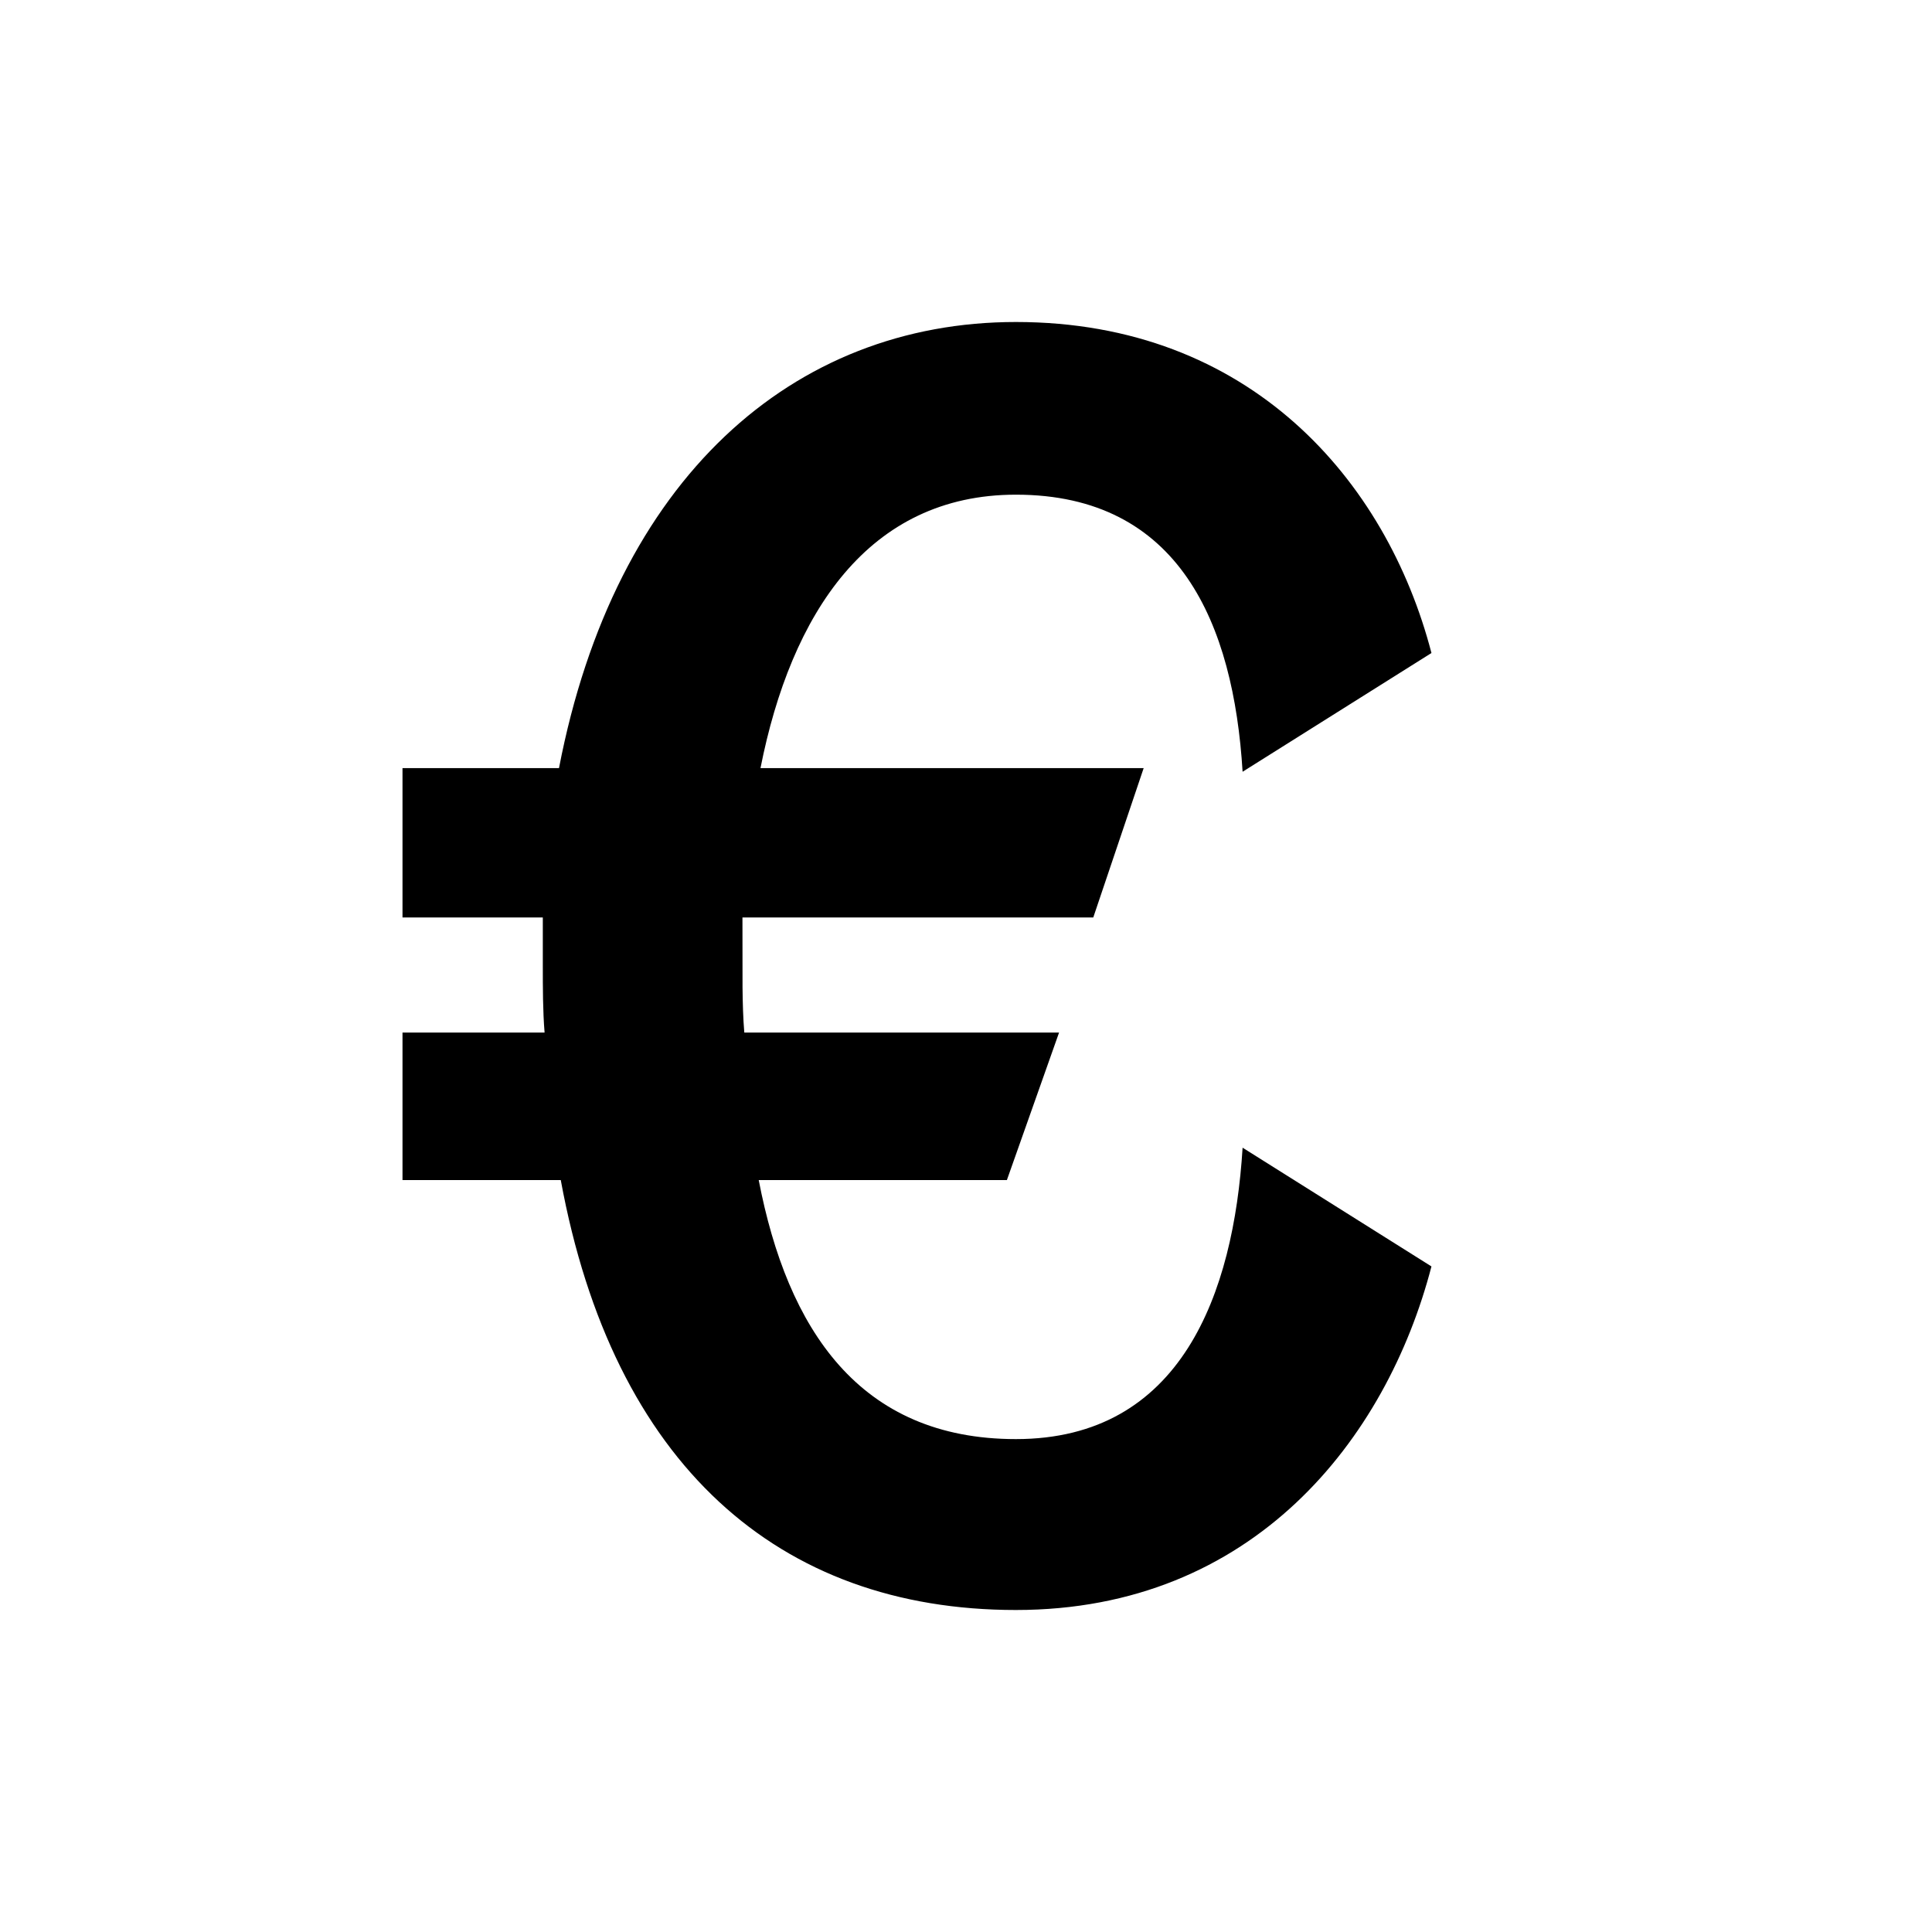 <svg width="24" height="24" viewBox="0 0 24 24" fill="none" xmlns="http://www.w3.org/2000/svg">
<path fill-rule="evenodd" clip-rule="evenodd" d="M12.62 20C15.57 20 17.224 17.877 17.782 15.732L15.436 14.257C15.324 16.067 14.676 17.877 12.62 17.877C10.676 17.877 9.782 16.514 9.425 14.659H12.508L13.156 12.827H9.246C9.231 12.648 9.226 12.459 9.224 12.267L9.223 11.397H13.581L14.207 9.542H9.447C9.827 7.62 10.788 6.145 12.62 6.145C14.654 6.145 15.324 7.754 15.436 9.587L17.782 8.112C17.224 5.966 15.525 4 12.62 4C9.849 4 7.637 5.944 6.944 9.542H5V11.397H6.743V11.978C6.743 12.268 6.743 12.559 6.765 12.827H5V14.659H6.966C7.615 18.19 9.67 20 12.62 20Z" fill="black"/>
</svg>
